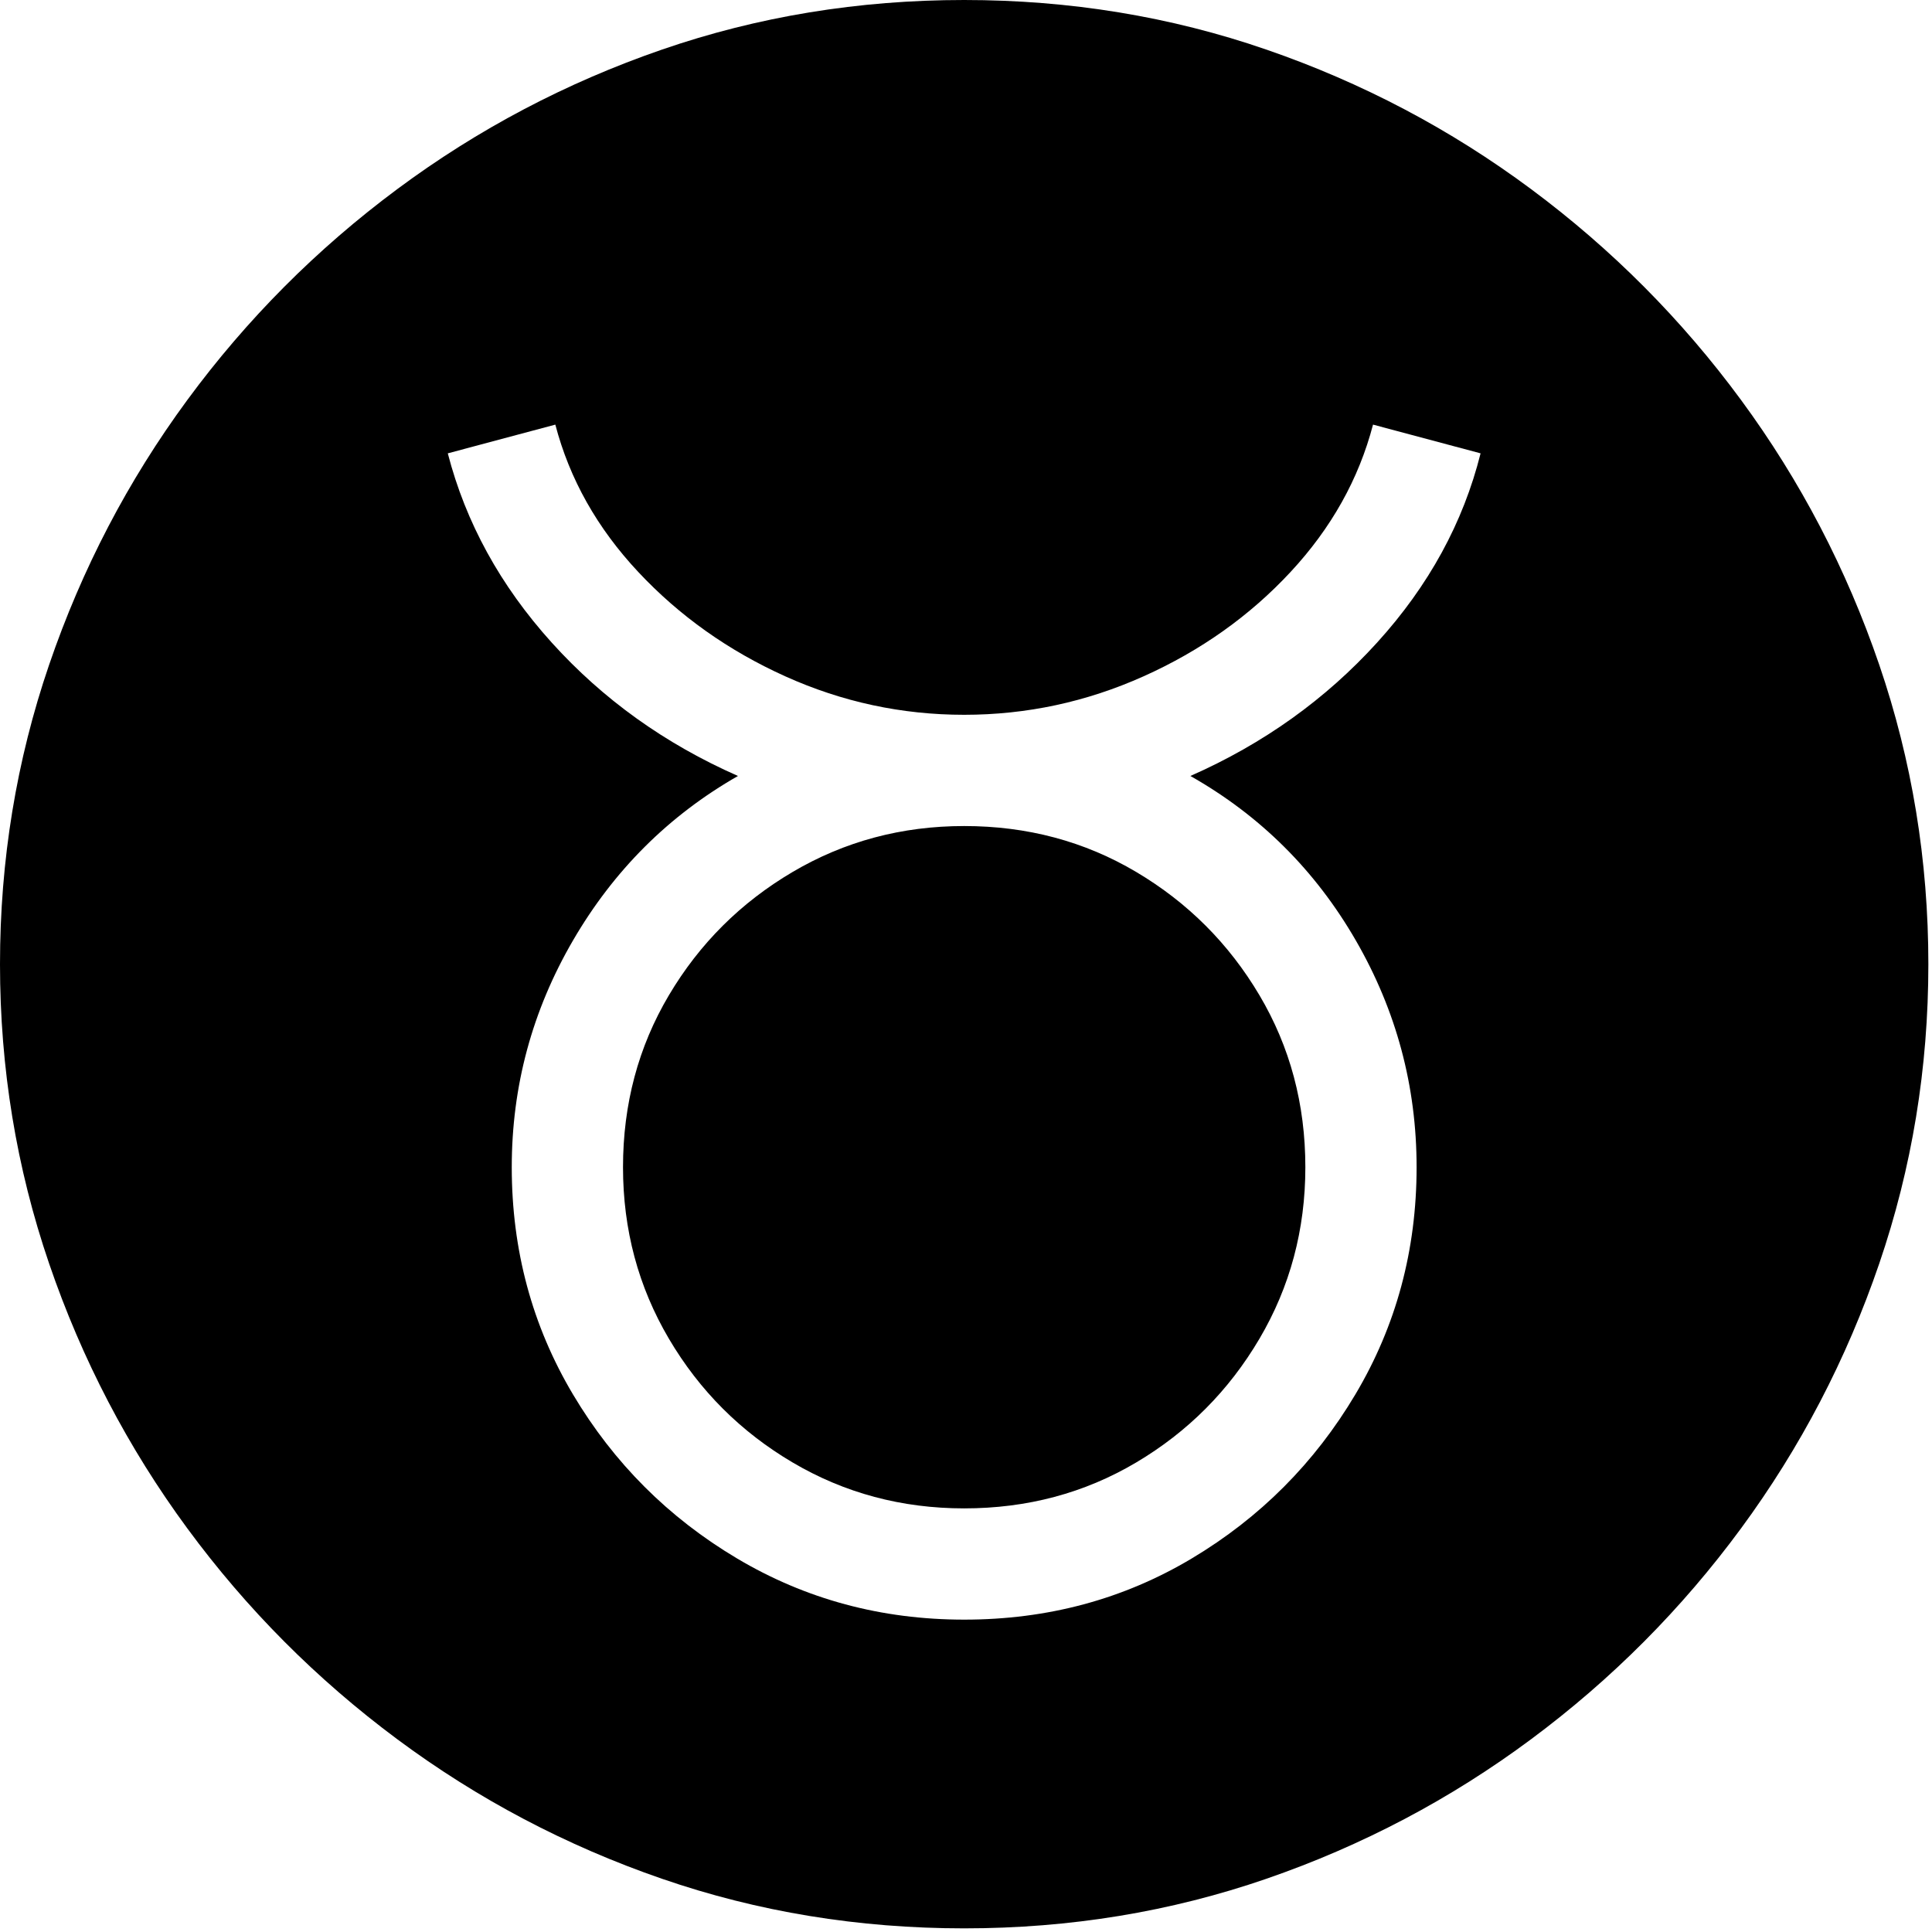 <?xml version="1.0" encoding="UTF-8" standalone="no"?>
<!DOCTYPE svg PUBLIC "-//W3C//DTD SVG 1.1//EN" "http://www.w3.org/Graphics/SVG/1.1/DTD/svg11.dtd">
<svg width="100%" height="100%" viewBox="0 0 284 284" version="1.1" xmlns="http://www.w3.org/2000/svg" xmlns:xlink="http://www.w3.org/1999/xlink" xml:space="preserve" xmlns:serif="http://www.serif.com/" style="fill-rule:evenodd;clip-rule:evenodd;stroke-linejoin:round;stroke-miterlimit:2;">
    <path d="M141.732,283.465C126.196,283.465 111.387,281.034 97.305,276.174C83.222,271.313 70.253,264.476 58.396,255.663C46.54,246.85 36.251,236.516 27.529,224.659C18.807,212.803 12.038,199.833 7.223,185.751C2.408,171.669 0,156.996 0,141.732C0,126.469 2.408,111.796 7.223,97.714C12.038,83.631 18.807,70.662 27.529,58.805C36.251,46.949 46.54,36.614 58.396,27.801C70.253,18.988 83.222,12.152 97.305,7.291C111.387,2.43 126.196,0 141.732,0C157.268,0 172.078,2.43 186.16,7.291C200.242,12.152 213.212,18.988 225.068,27.801C236.925,36.614 247.214,46.949 255.936,58.805C264.658,70.662 271.426,83.631 276.242,97.714C281.057,111.796 283.465,126.469 283.465,141.732C283.465,156.996 281.057,171.669 276.242,185.751C271.426,199.833 264.658,212.803 255.936,224.659C247.214,236.516 236.925,246.85 225.068,255.663C213.212,264.476 200.242,271.313 186.16,276.174C172.078,281.034 157.268,283.465 141.732,283.465ZM141.732,221.729C132.556,221.729 124.152,219.481 116.52,214.983C108.889,210.486 102.824,204.422 98.327,196.79C93.829,189.158 91.581,180.754 91.581,171.578C91.581,162.311 93.829,153.884 98.327,146.298C102.824,138.711 108.889,132.67 116.52,128.172C124.152,123.675 132.556,121.426 141.732,121.426C150.999,121.426 159.426,123.675 167.012,128.172C174.599,132.67 180.641,138.711 185.138,146.298C189.635,153.884 191.884,162.311 191.884,171.578C191.884,180.754 189.635,189.158 185.138,196.79C180.641,204.422 174.599,210.486 167.012,214.983C159.426,219.481 150.999,221.729 141.732,221.729ZM141.732,238.083C153.998,238.083 165.15,235.085 175.189,229.088C185.229,223.092 193.247,215.051 199.243,204.967C205.239,194.882 208.237,183.752 208.237,171.578C208.237,159.676 205.262,148.569 199.311,138.257C193.36,127.945 185.251,119.882 174.985,114.067C185.706,109.343 194.859,102.801 202.445,94.443C210.032,86.084 215.097,76.817 217.641,66.641L201.832,62.417C199.743,70.412 195.7,77.635 189.703,84.085C183.707,90.536 176.507,95.647 168.103,99.417C159.699,103.187 150.909,105.073 141.732,105.073C132.556,105.073 123.789,103.187 115.43,99.417C107.071,95.647 99.871,90.536 93.829,84.085C87.788,77.635 83.722,70.412 81.632,62.417L65.824,66.641C68.459,76.817 73.546,86.084 81.087,94.443C88.628,102.801 97.759,109.343 108.48,114.067C98.304,119.882 90.218,127.945 84.222,138.257C78.225,148.569 75.227,159.676 75.227,171.578C75.227,183.752 78.225,194.882 84.222,204.967C90.218,215.051 98.259,223.092 108.343,229.088C118.428,235.085 129.558,238.083 141.732,238.083Z" style="fill-rule:nonzero;"/>
</svg>

